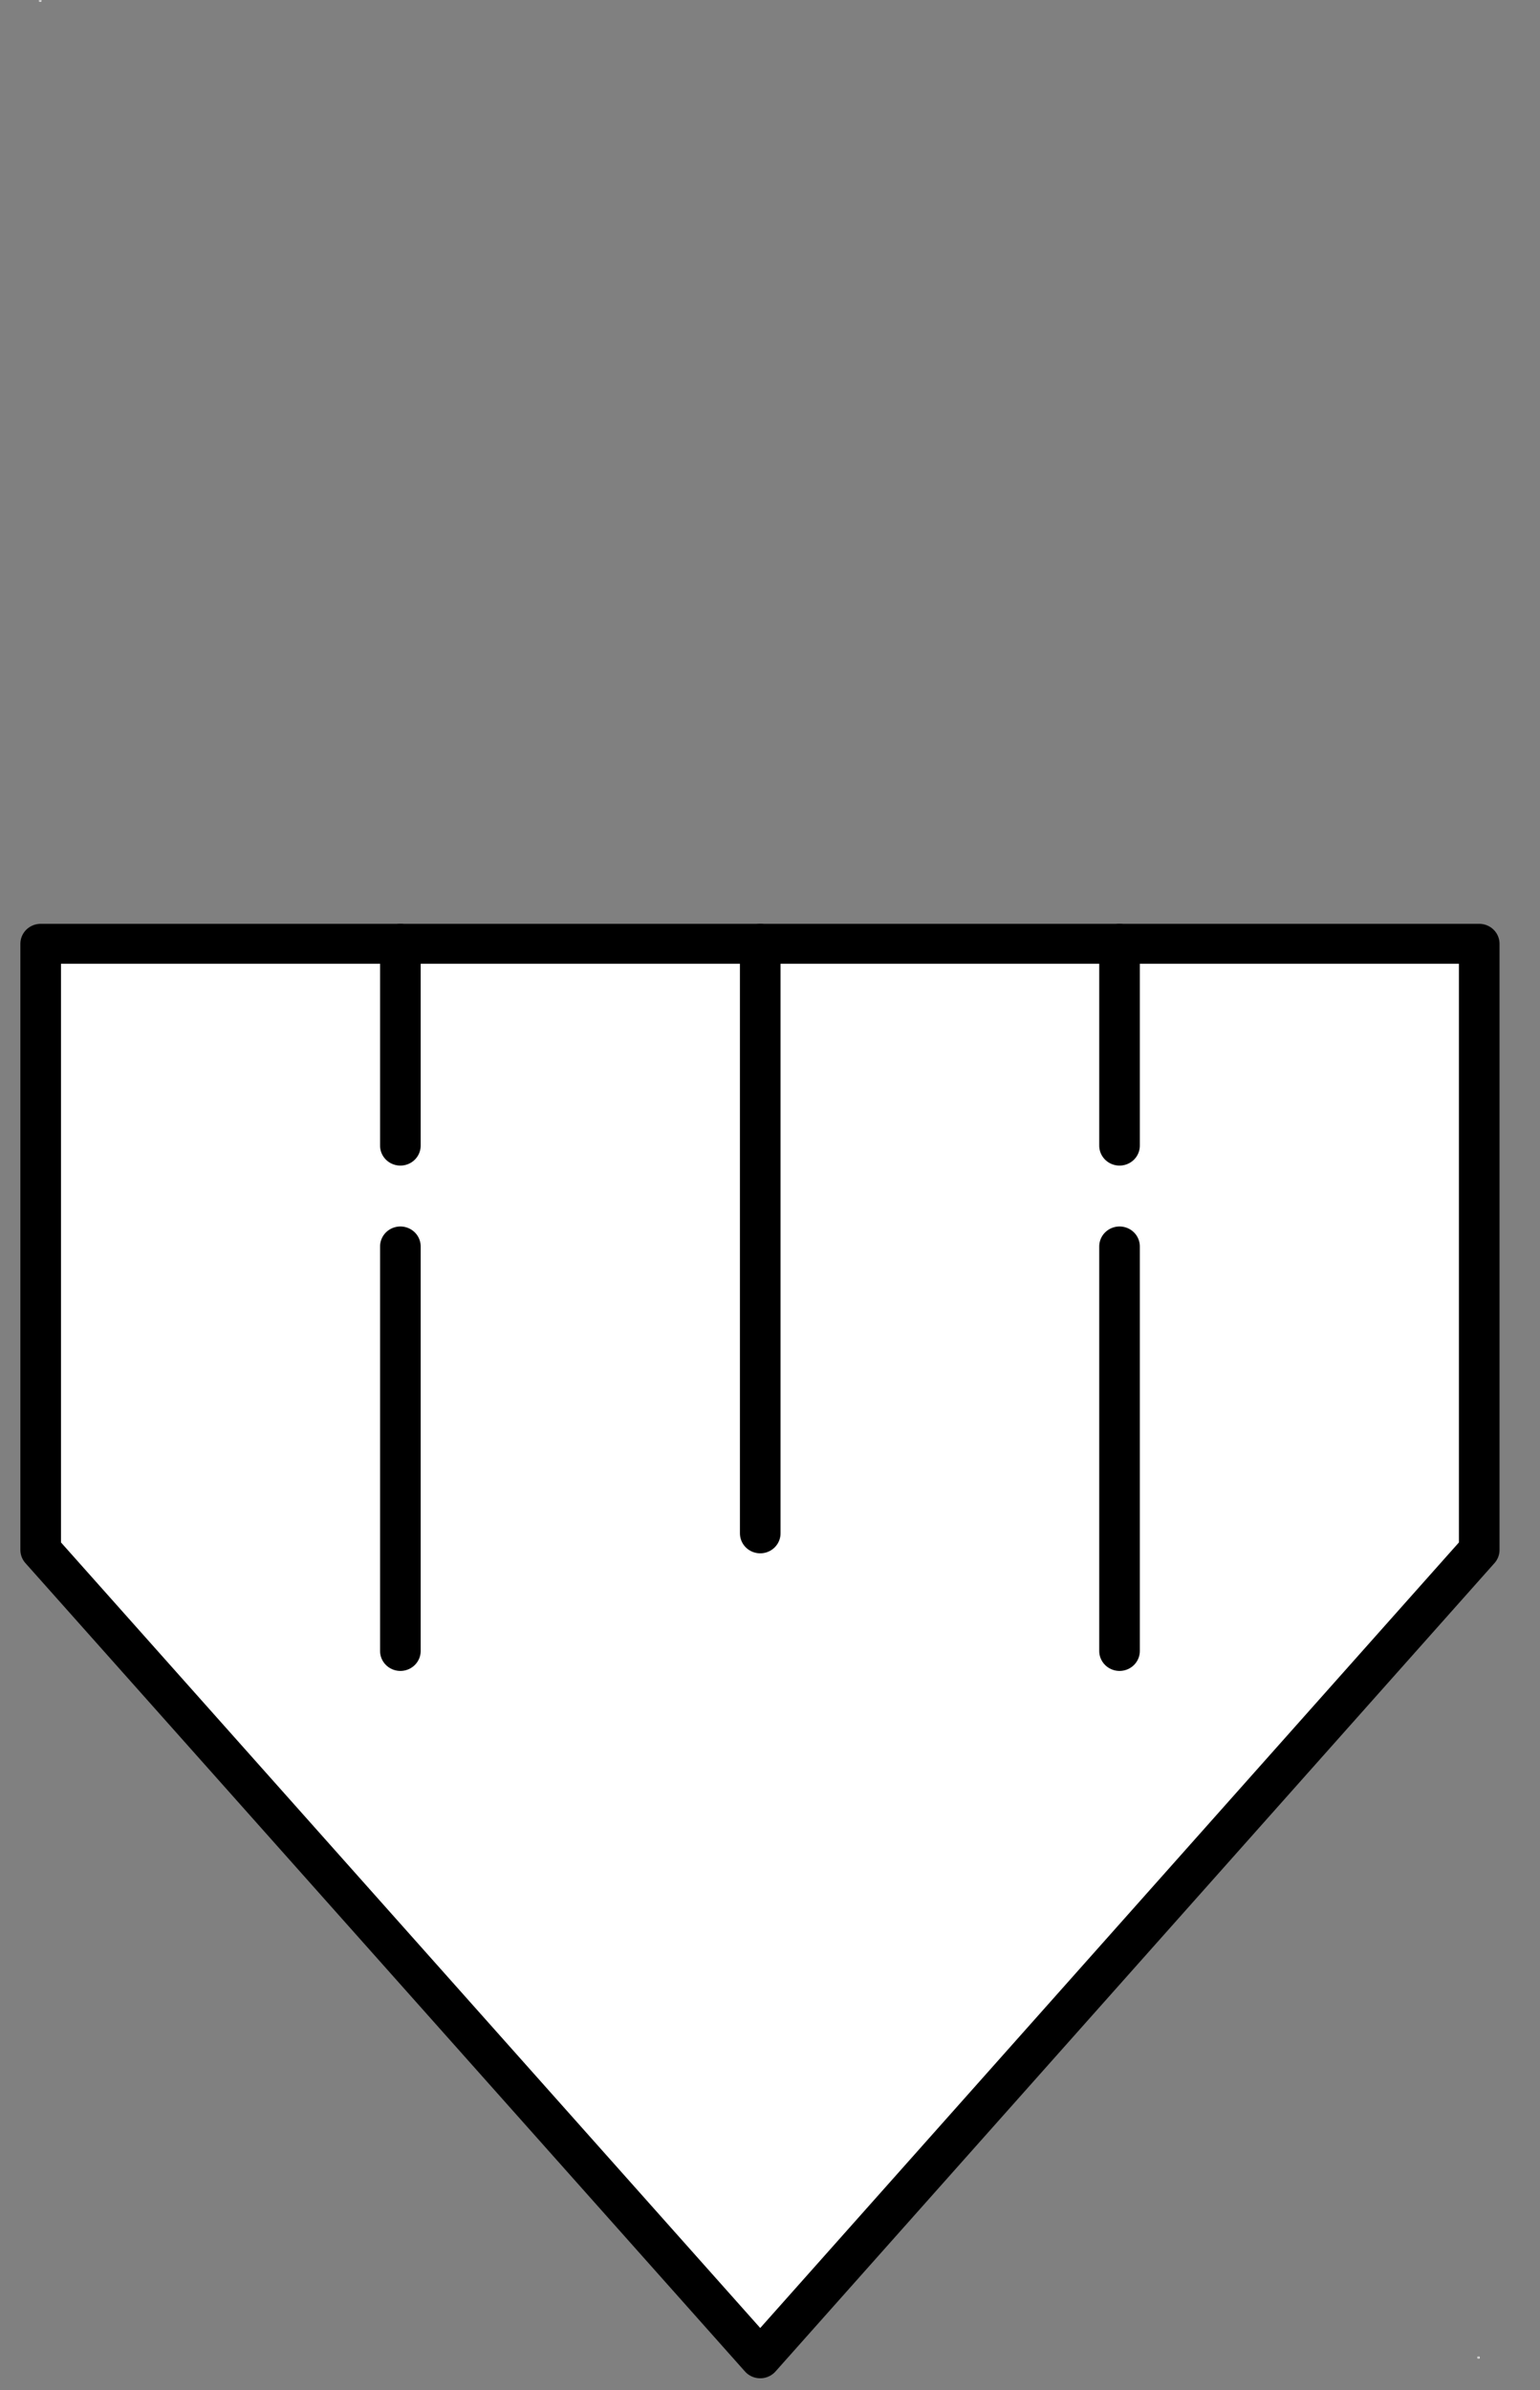<?xml version="1.0" encoding="UTF-8"?>
<!--
/*******************************************************************************
* Copyright (c) 2010-2019 ITER Organization. 
* All rights reserved. This program and the accompanying materials
* are made available under the terms of the Eclipse Public License v1.0
* which accompanies this distribution, and is available at
* http://www.eclipse.org/legal/epl-v10.html
******************************************************************************/
-->
<svg xmlns="http://www.w3.org/2000/svg" xmlns:xlink="http://www.w3.org/1999/xlink" width="29pt" height="45pt" viewBox="0 0 29 45" version="1.1">
<rect x="0" y="0" width="29" height="45" fill="#808080" stroke="none"/>
<g id="surface1">
<path style="fill:none;stroke-width:0.01;stroke-linecap:round;stroke-linejoin:round;stroke:rgb(100%,100%,100%);stroke-opacity:1;stroke-miterlimit:3;" d="M -0.001 43.223 L 0.029 43.223 L 0.029 43.249 L -0.001 43.249 Z M -0.001 43.223 " transform="matrix(1.062,0,0,1.044,0.743,-45.123)"/>
<path style="fill:none;stroke-width:0.01;stroke-linecap:round;stroke-linejoin:round;stroke:rgb(100%,100%,100%);stroke-opacity:1;stroke-miterlimit:3;" d="M -0 43.222 L 0.029 43.222 L 0.029 43.249 L -0 43.249 Z M -0 43.222 " transform="matrix(1.062,0,0,1.044,27.828,-0.752)"/>
<path style=" stroke:none;fill-rule:evenodd;fill:rgb(100%,100%,100%);fill-opacity:1;" d="M 14.316 44.41 L 27.855 29.188 L 27.855 17.773 L 0.766 17.773 L 0.766 29.188 Z M 14.316 44.41 "/>
<path style="fill:none;stroke-width:0.72;stroke-linecap:round;stroke-linejoin:round;stroke:rgb(0%,0%,0%);stroke-opacity:1;stroke-miterlimit:3;" d="M 12.76 43.249 L 25.509 28.671 L 25.509 17.74 L 0.001 17.74 L 0.001 28.671 L 12.76 43.249 " transform="matrix(1.062,0,0,1.044,0.765,-0.752)"/>
<path style="fill:none;stroke-width:0.72;stroke-linecap:round;stroke-linejoin:round;stroke:rgb(0%,0%,0%);stroke-opacity:1;stroke-miterlimit:3;" d="M 12.76 28.372 L 12.76 17.74 " transform="matrix(1.062,0,0,1.044,0.765,-0.752)"/>
<path style="fill:none;stroke-width:0.72;stroke-linecap:round;stroke-linejoin:round;stroke:rgb(0%,0%,0%);stroke-opacity:1;stroke-miterlimit:3;" d="M 6.379 17.74 L 6.379 21.38 " transform="matrix(1.062,0,0,1.044,0.765,-0.752)"/>
<path style="fill:none;stroke-width:0.72;stroke-linecap:round;stroke-linejoin:round;stroke:rgb(0%,0%,0%);stroke-opacity:1;stroke-miterlimit:3;" d="M 19.131 17.74 L 19.131 21.38 " transform="matrix(1.062,0,0,1.044,0.765,-0.752)"/>
<path style="fill:none;stroke-width:0.72;stroke-linecap:round;stroke-linejoin:round;stroke:rgb(0%,0%,0%);stroke-opacity:1;stroke-miterlimit:3;" d="M 6.379 23.198 L 6.379 30.493 " transform="matrix(1.062,0,0,1.044,0.765,-0.752)"/>
<path style="fill:none;stroke-width:0.72;stroke-linecap:round;stroke-linejoin:round;stroke:rgb(0%,0%,0%);stroke-opacity:1;stroke-miterlimit:3;" d="M 19.131 30.493 L 19.131 23.198 " transform="matrix(1.062,0,0,1.044,0.765,-0.752)"/>
</g>
</svg>
